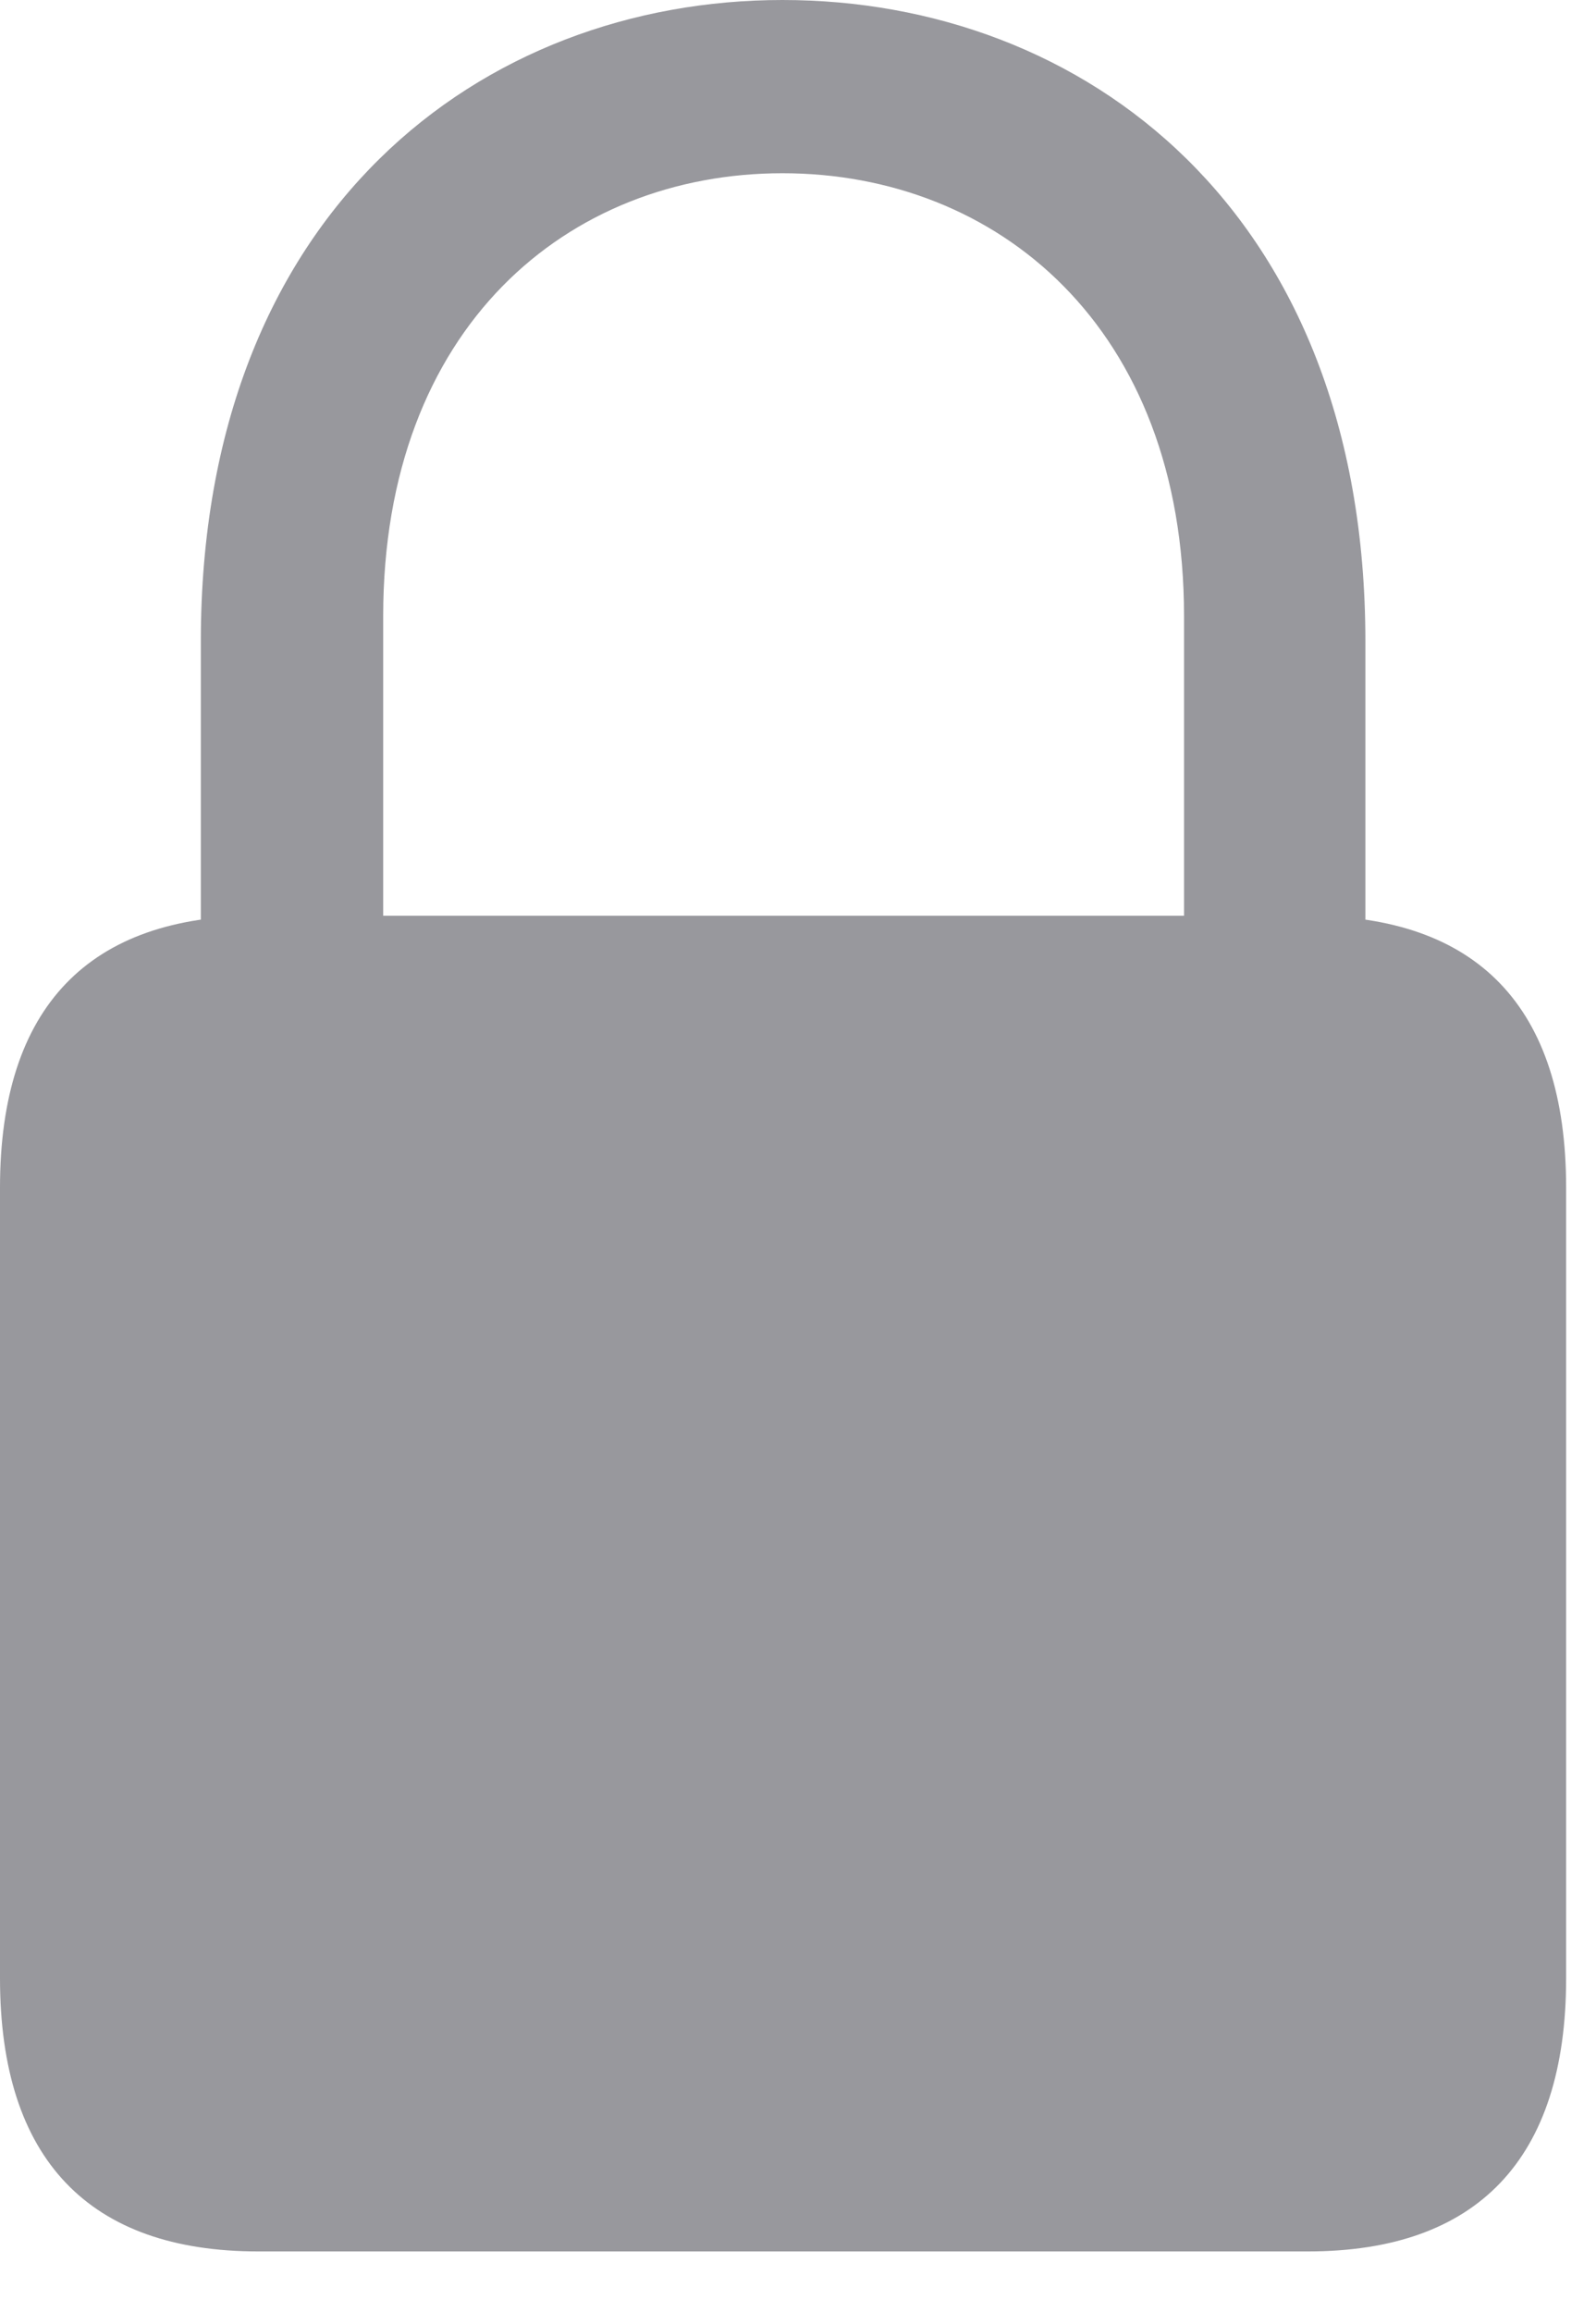 <?xml version="1.0" encoding="UTF-8"?>
<!--Generator: Apple Native CoreSVG 326-->
<!DOCTYPE svg
PUBLIC "-//W3C//DTD SVG 1.1//EN"
       "http://www.w3.org/Graphics/SVG/1.1/DTD/svg11.dtd">
<svg version="1.1" xmlns="http://www.w3.org/2000/svg" xmlns:xlink="http://www.w3.org/1999/xlink" viewBox="0 0 19.018 27.549">
 <g>
  <rect height="27.549" opacity="0" width="19.018" x="0" y="0"/>
  <path d="M3.076 26.824L15.586 26.824C17.596 26.824 18.662 25.73 18.662 23.57L18.662 14.15C18.662 11.99 17.596 10.91 15.586 10.91L3.076 10.91C1.066 10.91 0 11.99 0 14.15L0 23.57C0 25.73 1.066 26.824 3.076 26.824ZM2.393 11.963L4.566 11.963L4.566 7.342C4.566 3.896 6.768 2.064 9.324 2.064C11.881 2.064 14.109 3.896 14.109 7.342L14.109 11.963L16.27 11.963L16.27 7.643C16.27 2.502 12.906 0 9.324 0C5.756 0 2.393 2.502 2.393 7.643Z" fill="#98989d"/>
 </g>
</svg>

